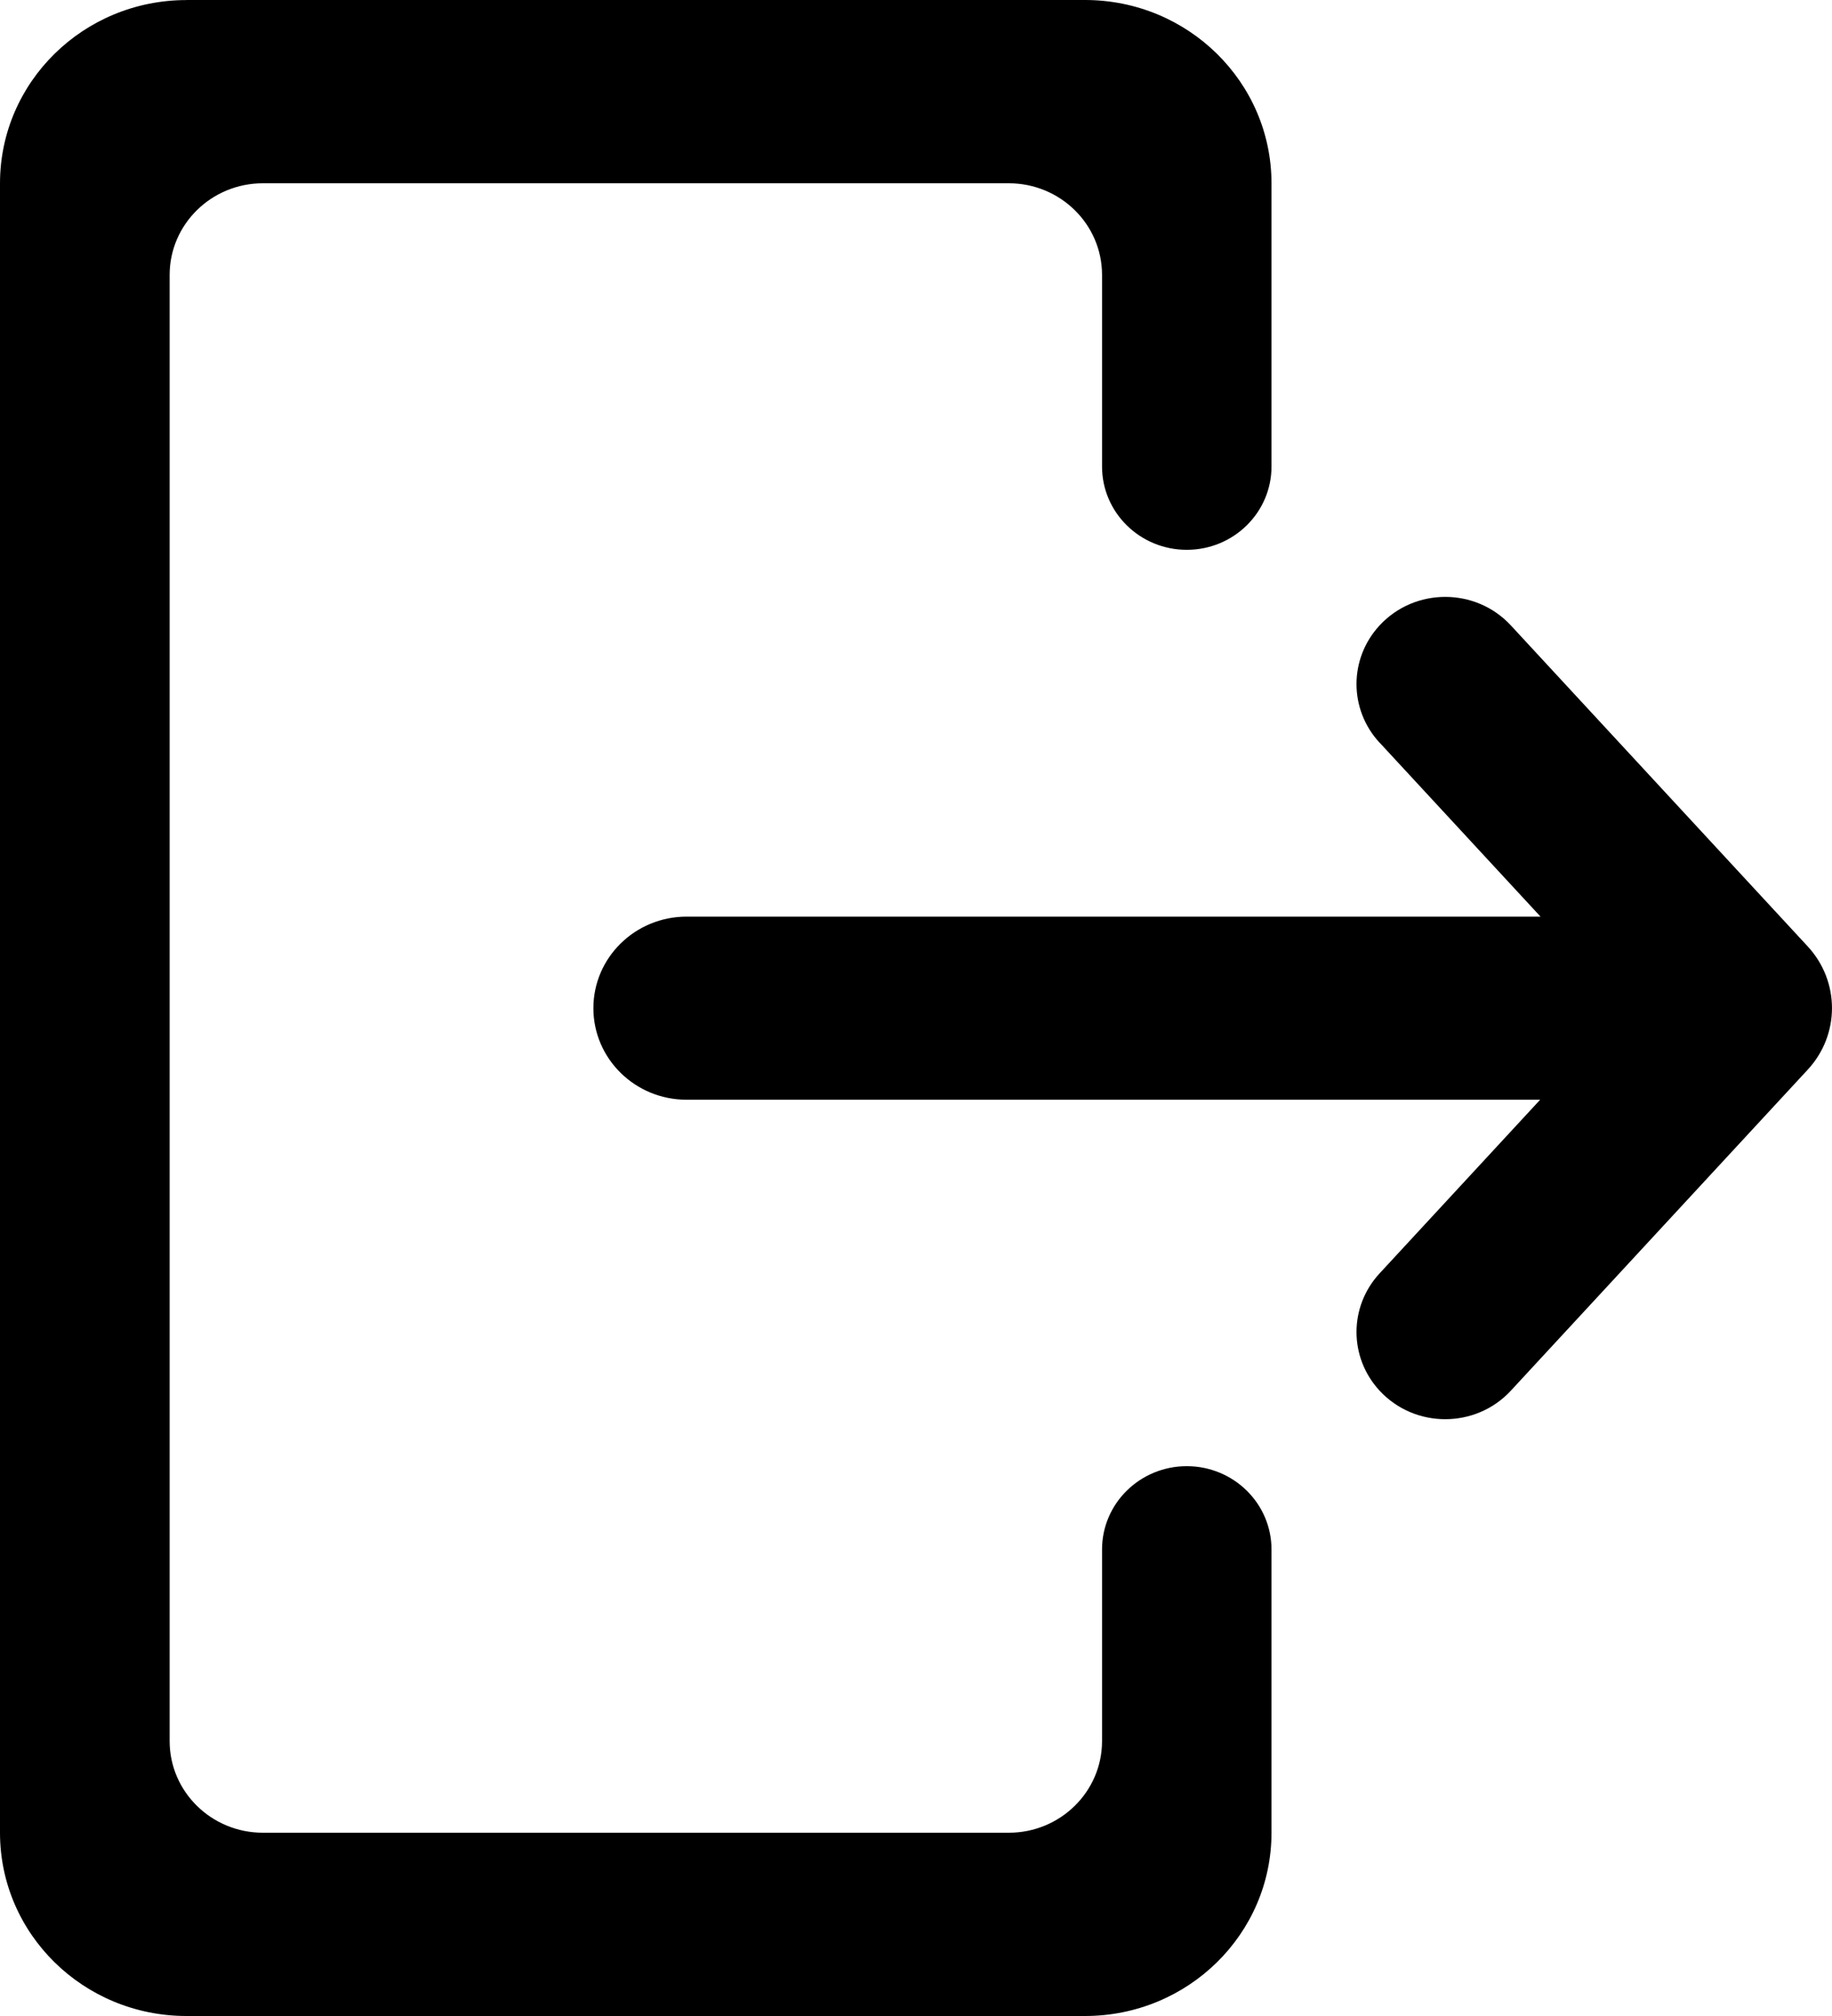 <?xml version="1.0" encoding="UTF-8" standalone="no"?>
<svg
   xmlns:dc="http://purl.org/dc/elements/1.1/"
   xmlns:cc="http://creativecommons.org/ns#"
   xmlns:rdf="http://www.w3.org/1999/02/22-rdf-syntax-ns#"
   xmlns:svg="http://www.w3.org/2000/svg"
   xmlns="http://www.w3.org/2000/svg"
   id="svg2"
   viewBox="0 0 20 22"
   height="22"
   width="20"
   version="1.1">
  <defs
     id="defs8" />
  <path
     id="path4"
     d="M 2.036,6.875e-4 C 0.911,6.875e-4 0,0.896 0,2.001 L 0,20 C 0,21.105 0.911,22 2.036,22 l 9.809,0 c 1.125,0 2.036,-0.895 2.036,-2 l 0,-3.091 c 0,-0.502 -0.414,-0.909 -0.925,-0.909 l 0,0 c -0.511,0 -0.925,0.407 -0.925,0.909 l 0,2.091 c 0,0.552 -0.456,1 -1.018,1 l -8.143,0 c -0.562,0 -1.018,-0.448 -1.018,-1 l 0,-16 c 0,-0.552 0.456,-1 1.018,-1 l 8.143,0 c 0.562,0 1.018,0.448 1.018,1 l 0,2.091 c 0,0.502 0.414,0.909 0.925,0.909 l 0,0 c 0.511,0 0.925,-0.407 0.925,-0.909 l 0,-3.091 C 13.88,0.895 12.969,0 11.845,0 L 2.036,0 Z M 15.061,8.105 c -0.336,-0.363 -0.336,-0.917 0,-1.28 l 0,0 c 0.384,-0.415 1.049,-0.415 1.433,0 l 3.241,3.503 c 0.353,0.382 0.353,0.964 0,1.345 l -3.241,3.503 c -0.384,0.415 -1.049,0.415 -1.433,0 l 0,0 c -0.336,-0.363 -0.336,-0.917 0,-1.28 l 1.753,-1.895 -9.319,0 c -0.562,0 -1.017,-0.448 -1.017,-0.999 l 0,0 c 0,-0.552 0.456,-0.999 1.017,-0.999 l 9.323,0 -1.756,-1.898 z" />
</svg>
